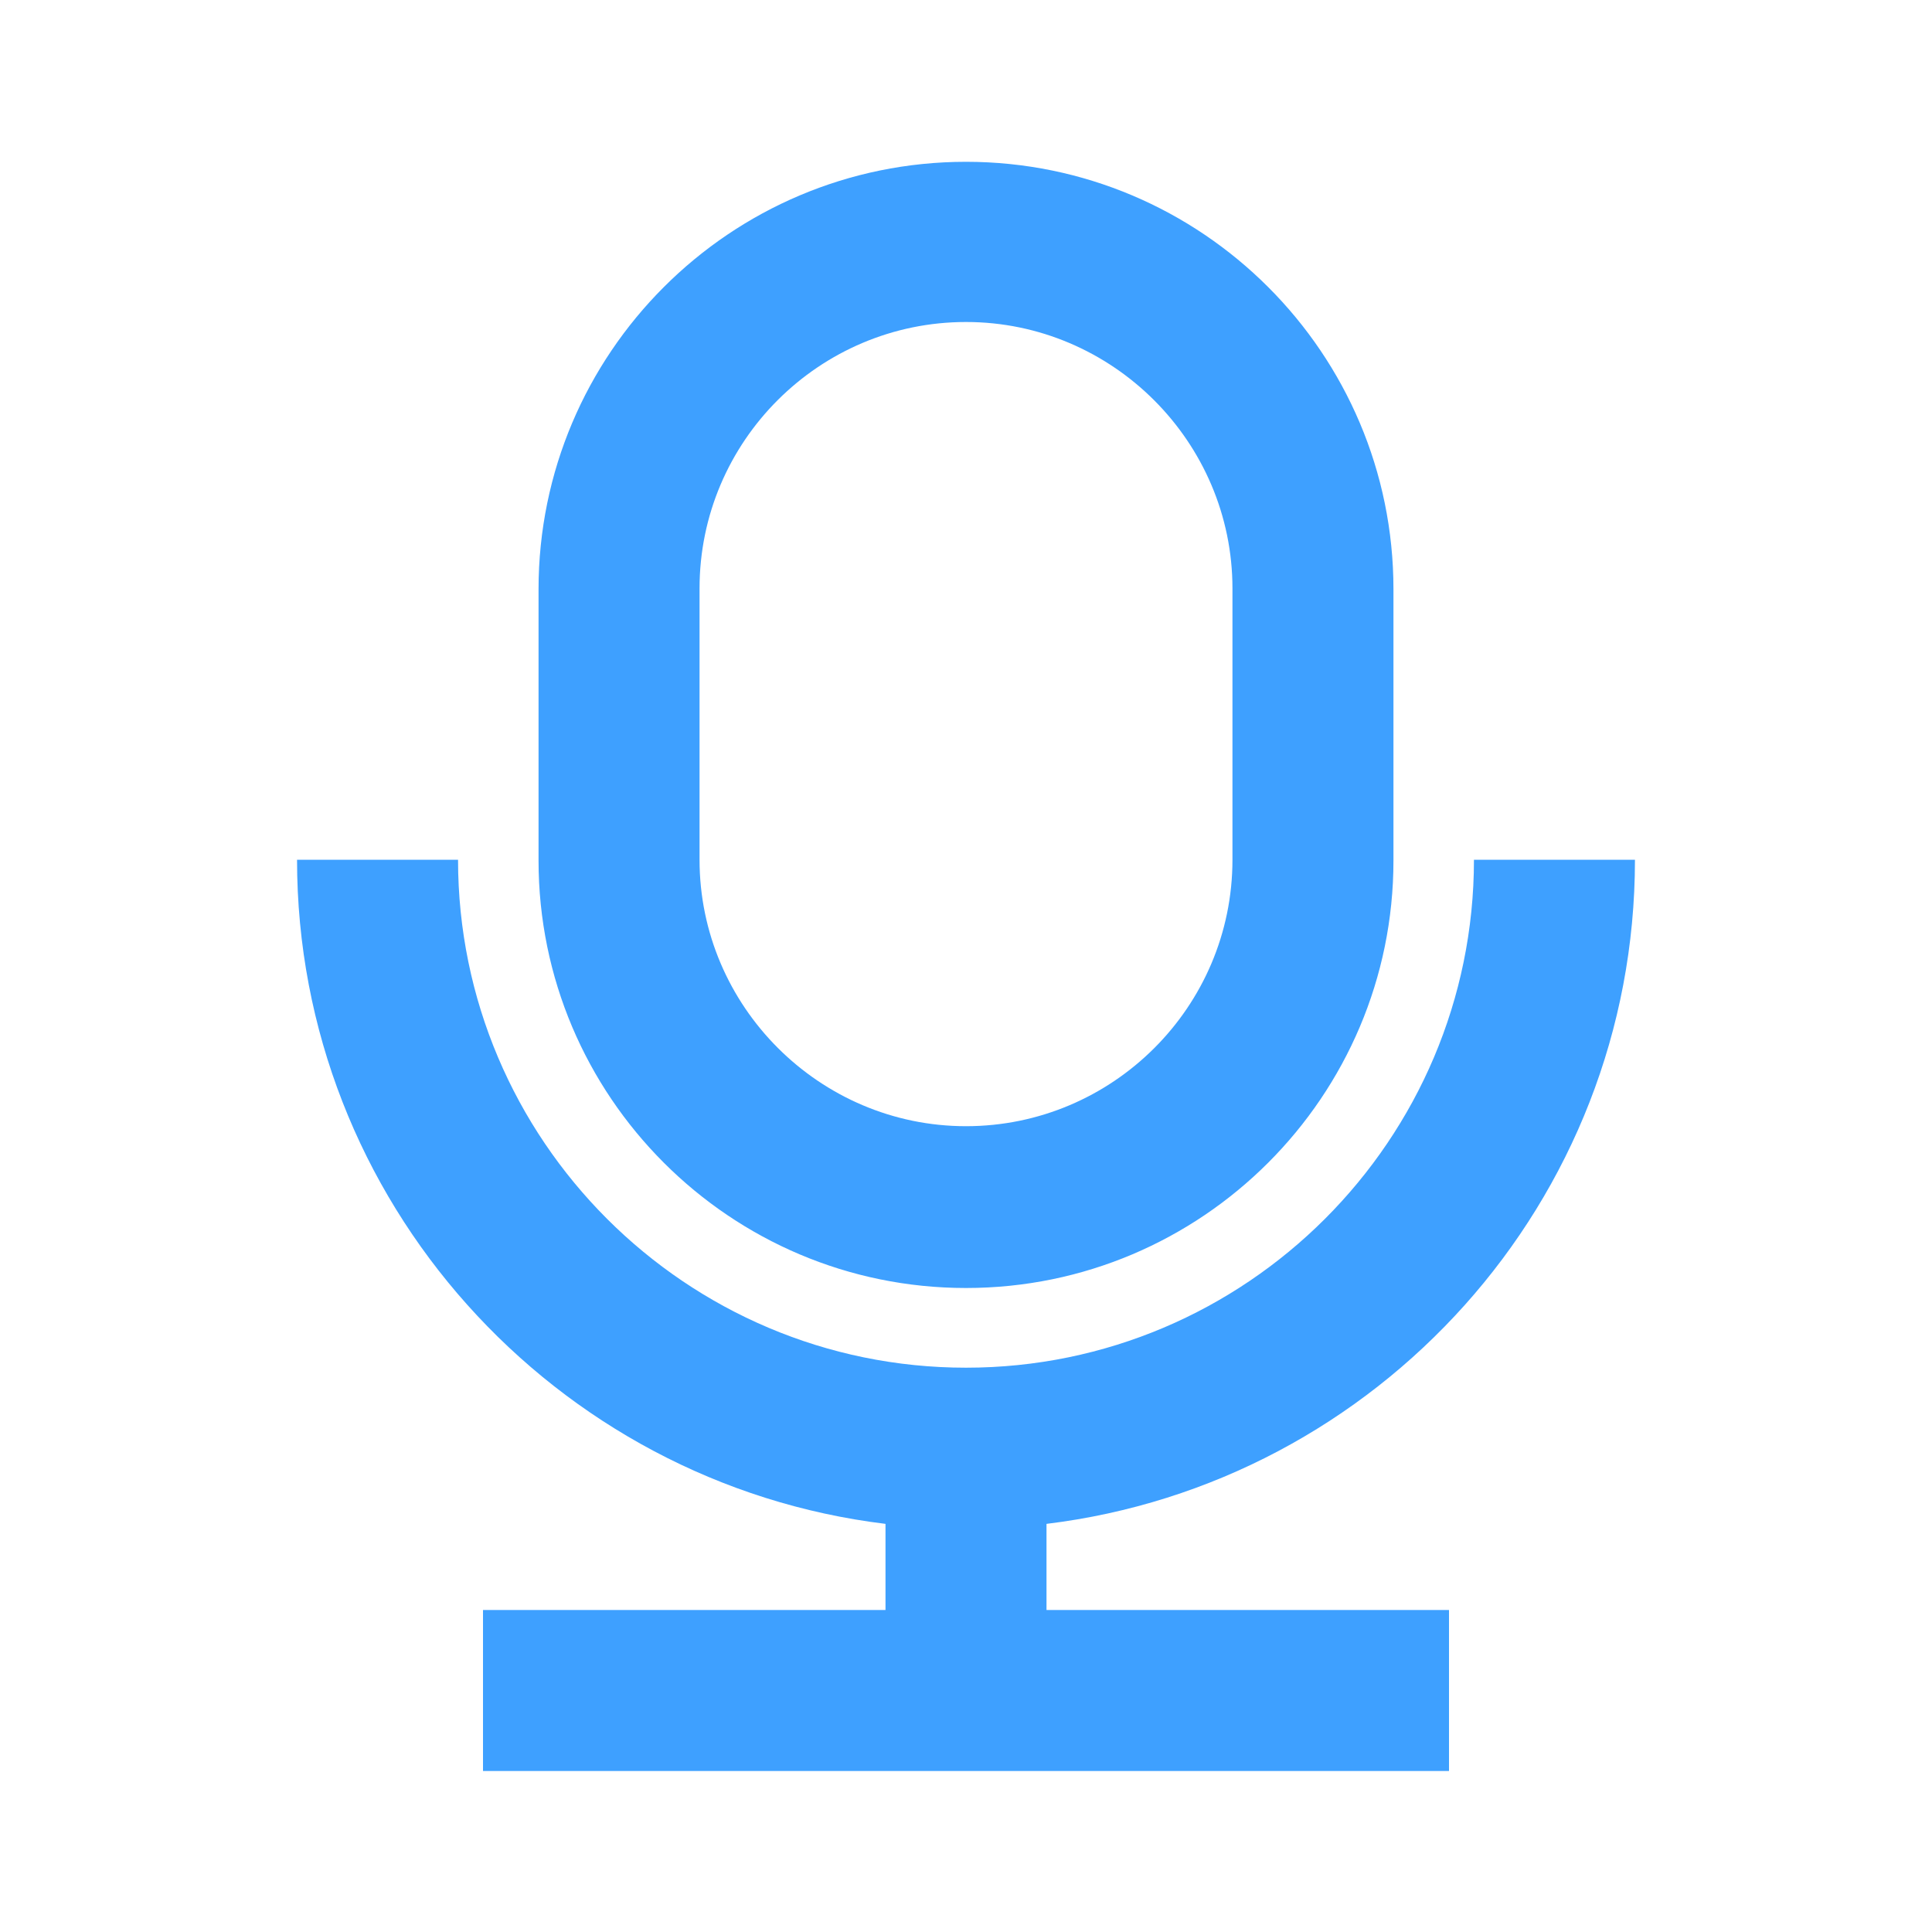 <svg width="24" height="24" viewBox="0 0 24 24" fill="none" xmlns="http://www.w3.org/2000/svg">
<path fill-rule="evenodd" clip-rule="evenodd" d="M17.31 10.69C17.31 13.62 14.93 16 12 16C9.07 16 6.69 13.62 6.69 10.69V7.32C6.69 4.39 9.07 2.01 12 2.01C14.93 2.01 17.31 4.39 17.31 7.32V10.69ZM12 4C10.18 4 8.69 5.48 8.69 7.31V10.68C8.69 12.5 10.18 13.99 12 13.99C13.82 13.99 15.31 12.51 15.31 10.68V7.31C15.31 5.49 13.82 4 12 4ZM20.31 10.68C20.31 14.93 17.11 18.43 13 18.93V20H18V22H6V20H11V18.93C6.89 18.43 3.69 14.92 3.69 10.68H5.69C5.69 14.16 8.52 16.99 12 16.99C15.48 16.99 18.31 14.16 18.31 10.68H20.31Z" fill="#3EA0FF"/>
</svg>
